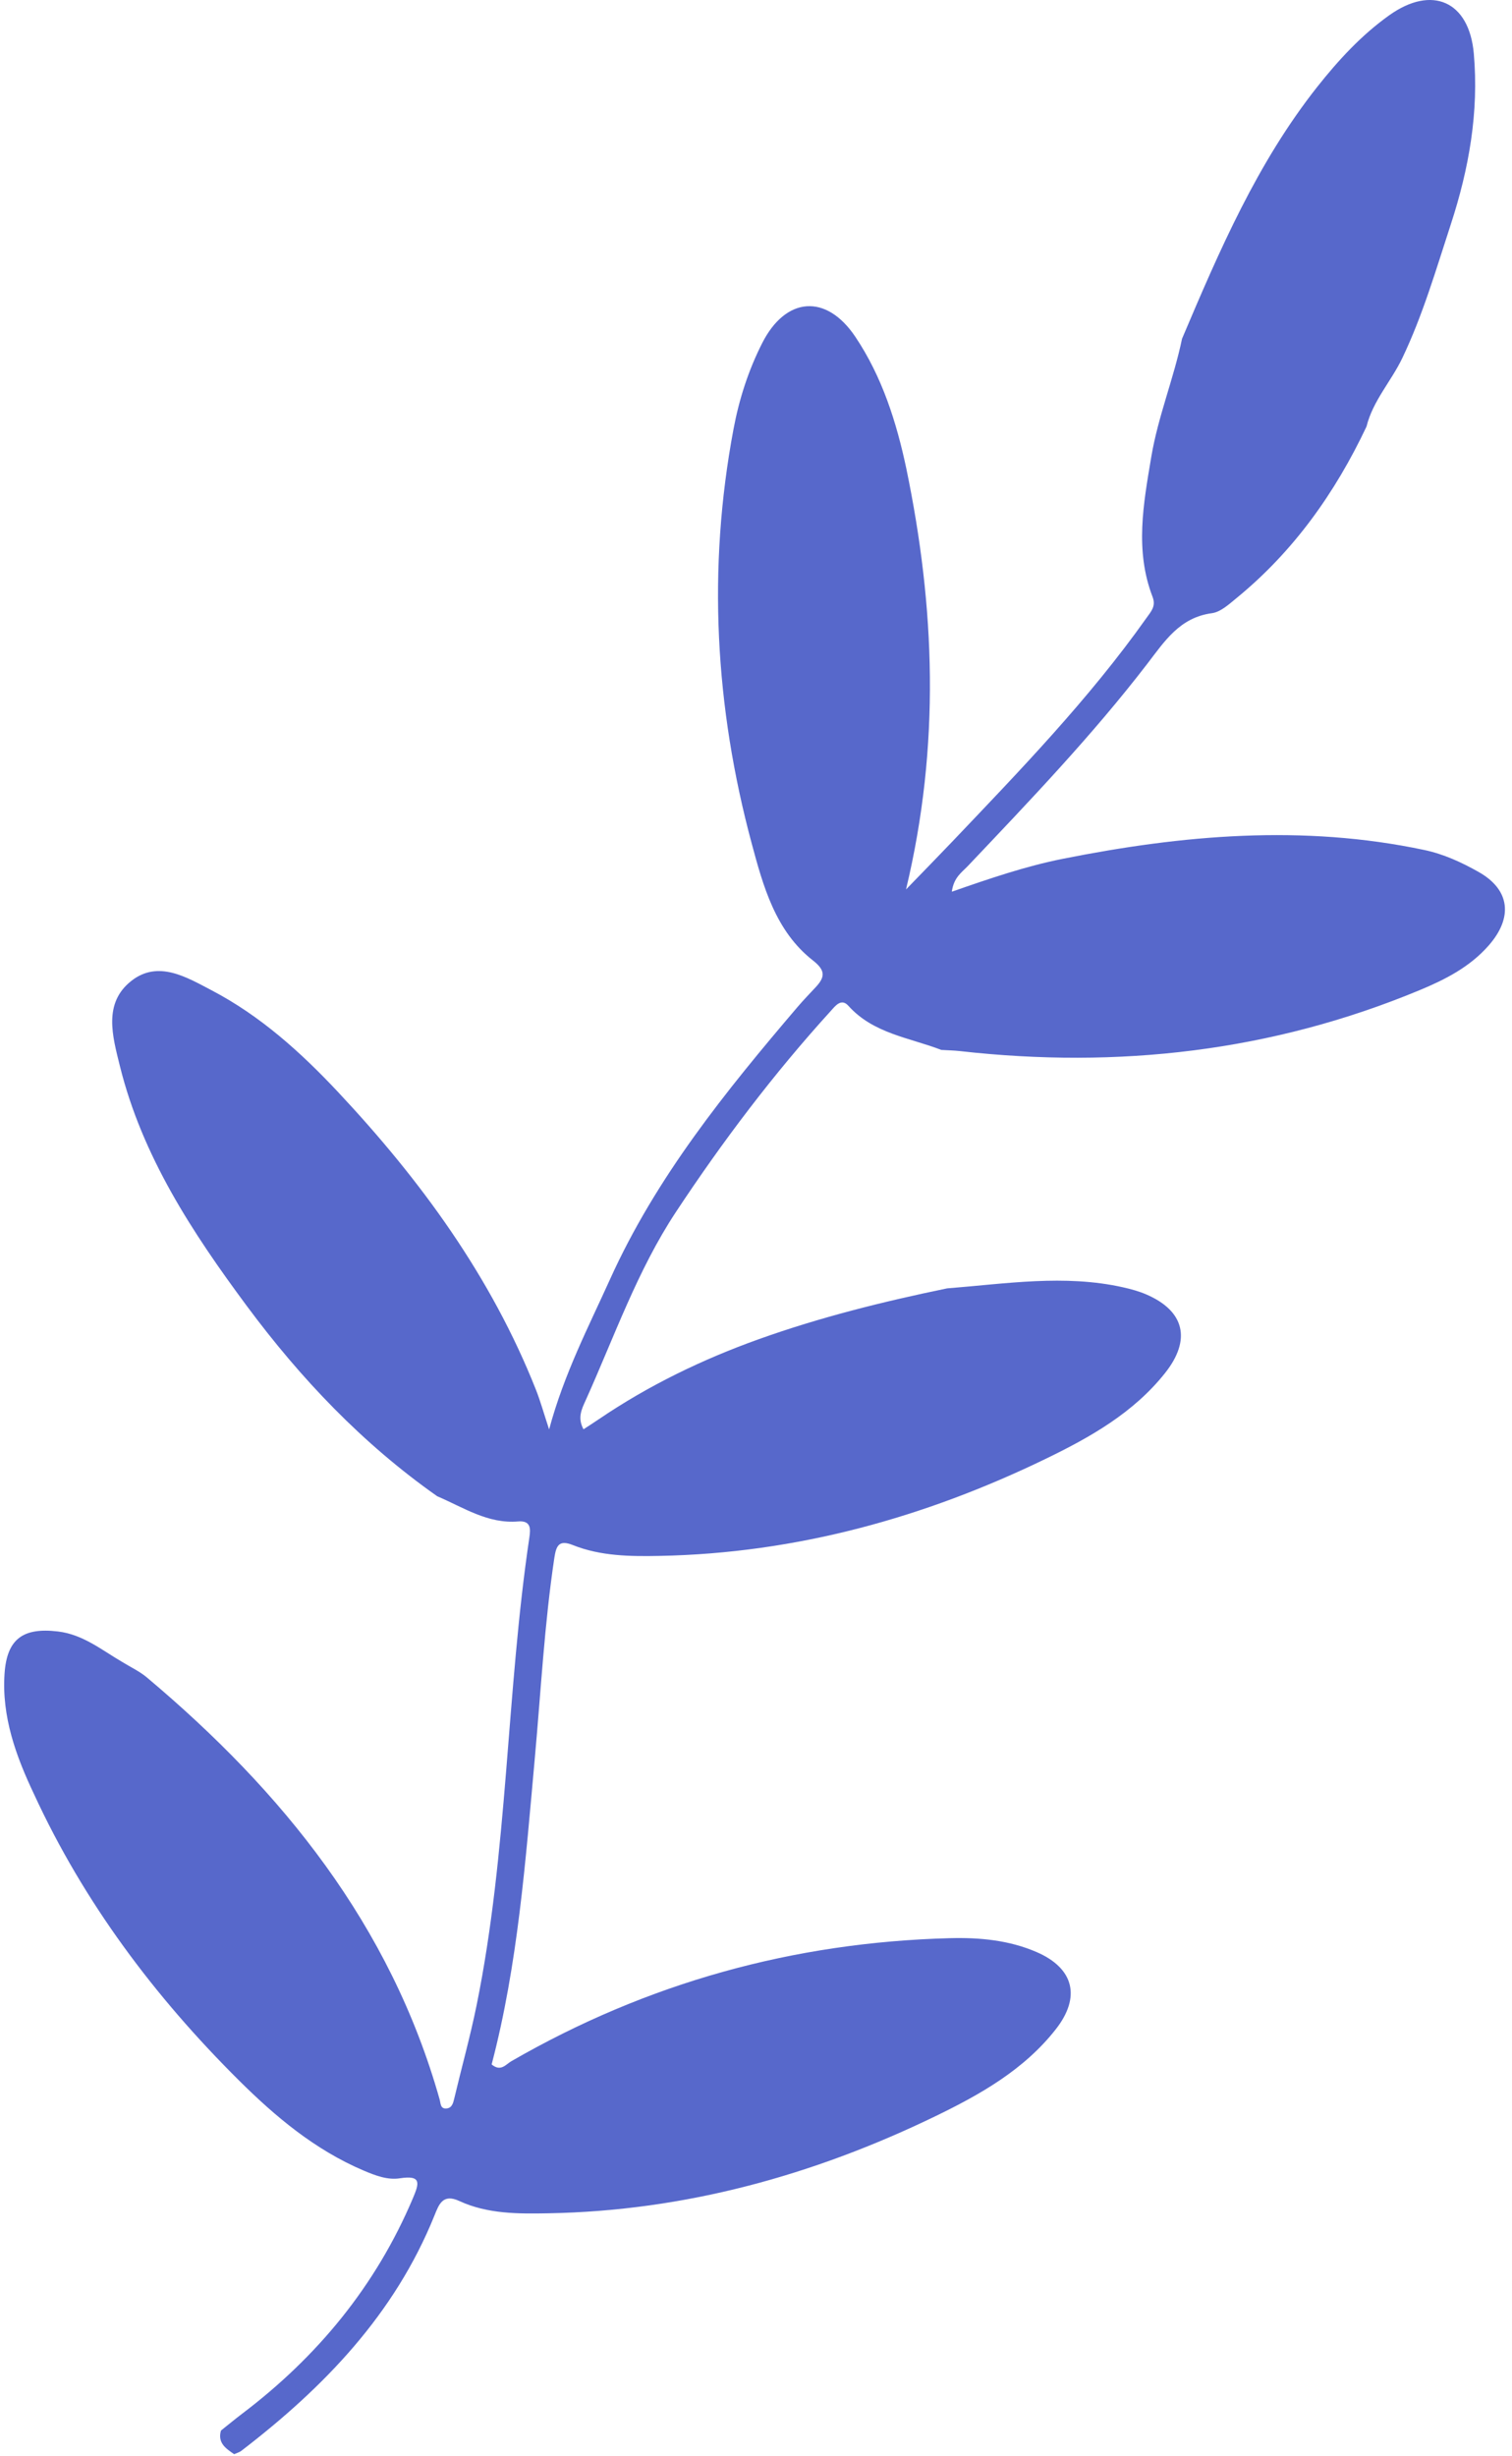 <svg width="194" height="315" viewBox="0 0 194 315" fill="none" xmlns="http://www.w3.org/2000/svg">
<path fill-rule="evenodd" clip-rule="evenodd" d="M30.041 314.746C28.973 314.017 27.892 313.296 28.351 311.715C29.249 310.999 30.133 310.265 31.047 309.573C40.73 302.243 48.209 293.177 52.973 281.932C53.787 280.012 54.121 278.924 51.286 279.366C49.734 279.608 48.156 279.01 46.642 278.366C40.41 275.713 35.334 271.459 30.616 266.768C19.813 256.026 10.772 243.992 4.36 230.088C2.04 225.195 0.207 220.149 0.585 214.632C0.888 210.172 2.977 208.702 7.429 209.232C10.642 209.614 13.035 211.6 15.669 213.138C16.733 213.798 17.899 214.335 18.847 215.132C36.256 229.762 50.087 246.889 56.404 269.236C56.549 269.752 56.486 270.498 57.314 270.406C57.975 270.332 58.134 269.759 58.275 269.166C59.223 265.17 60.33 261.209 61.148 257.189C65.178 237.368 64.958 217.065 67.929 197.121C68.089 196.051 68.113 194.986 66.479 195.124C62.589 195.453 59.455 193.32 56.105 191.896C46.54 185.174 38.582 176.808 31.654 167.471C24.669 158.057 18.243 148.281 15.374 136.684C14.443 132.913 13.202 128.655 16.864 125.789C20.301 123.099 23.938 125.326 27.149 127.004C33.404 130.273 38.601 134.962 43.392 140.072C53.975 151.359 63.002 163.707 68.758 178.217C69.332 179.665 69.748 181.175 70.455 183.319C72.396 176.131 75.515 170.166 78.276 164.056C84.187 150.979 93.111 139.954 102.329 129.145C103.073 128.273 103.873 127.448 104.656 126.609C105.852 125.328 105.956 124.467 104.312 123.183C99.494 119.42 97.919 113.641 96.45 108.182C91.744 90.692 90.75 72.938 94.113 55.039C94.836 51.189 96.023 47.495 97.8 43.993C100.81 38.063 106.007 37.61 109.755 43.207C113.173 48.31 115.026 54.126 116.293 60.118C119.956 77.811 120.689 95.531 116.248 114.072C118.622 111.619 120.374 109.832 122.101 108.021C130.863 98.817 139.705 89.684 147.085 79.273C147.701 78.403 148.346 77.754 147.88 76.541C145.593 70.591 146.705 64.621 147.716 58.598C148.586 53.411 150.599 48.555 151.664 43.44C156.454 32.143 161.308 20.878 169.006 11.148C171.719 7.72 174.67 4.51 178.253 1.956C183.733 -1.948 188.505 0.144 189.099 6.866C189.762 14.384 188.484 21.633 186.129 28.834C184.244 34.604 182.556 40.411 179.932 45.911C178.503 48.903 176.149 51.402 175.332 54.706C171.314 63.2 165.984 70.706 158.67 76.691C157.706 77.48 156.623 78.49 155.494 78.641C151.368 79.197 149.437 82.226 147.196 85.141C140.133 94.331 132.123 102.691 124.159 111.089C123.409 111.879 122.374 112.519 122.125 114.36C126.99 112.663 131.595 111.091 136.358 110.142C151.752 107.073 167.184 105.718 182.738 109.007C185.255 109.539 187.551 110.604 189.723 111.831C193.778 114.119 194.139 117.693 191.003 121.264C188.579 124.024 185.426 125.625 182.137 126.992C163.179 134.868 143.471 137.087 123.173 134.802C122.38 134.713 121.579 134.702 120.781 134.652C116.666 133.065 112.056 132.562 108.851 128.99C107.928 127.961 107.151 129.042 106.593 129.655C99.268 137.703 92.717 146.37 86.728 155.433C81.781 162.92 78.822 171.433 75.153 179.572C74.645 180.701 74.057 181.819 74.868 183.304C75.561 182.851 76.207 182.44 76.839 182.009C83.225 177.672 90.14 174.331 97.368 171.746C105.228 168.933 113.342 166.921 121.523 165.231C129.05 164.644 136.576 163.41 144.111 165.1C145.108 165.324 146.113 165.597 147.049 165.998C152.021 168.128 152.864 171.836 149.486 176.09C145.436 181.193 139.888 184.319 134.251 187.053C118.623 194.636 102.149 199.198 84.673 199.541C80.9 199.615 77.091 199.586 73.503 198.154C71.743 197.451 71.367 198.19 71.126 199.793C69.849 208.306 69.4 216.893 68.623 225.453C67.425 238.67 66.453 251.92 63.081 264.761C64.255 265.741 64.887 264.763 65.611 264.346C83.035 254.293 101.827 249.094 121.897 248.568C125.669 248.47 129.467 248.816 133.007 250.351C137.804 252.431 138.697 256.12 135.479 260.232C131.393 265.454 125.739 268.633 119.989 271.415C104.352 278.983 87.873 283.535 70.399 283.851C66.518 283.921 62.567 283.96 58.927 282.273C56.811 281.293 56.313 282.721 55.74 284.142C50.636 296.792 41.57 306.185 30.966 314.313C30.703 314.516 30.352 314.604 30.041 314.746Z" fill="#5768CB"/>
</svg>

